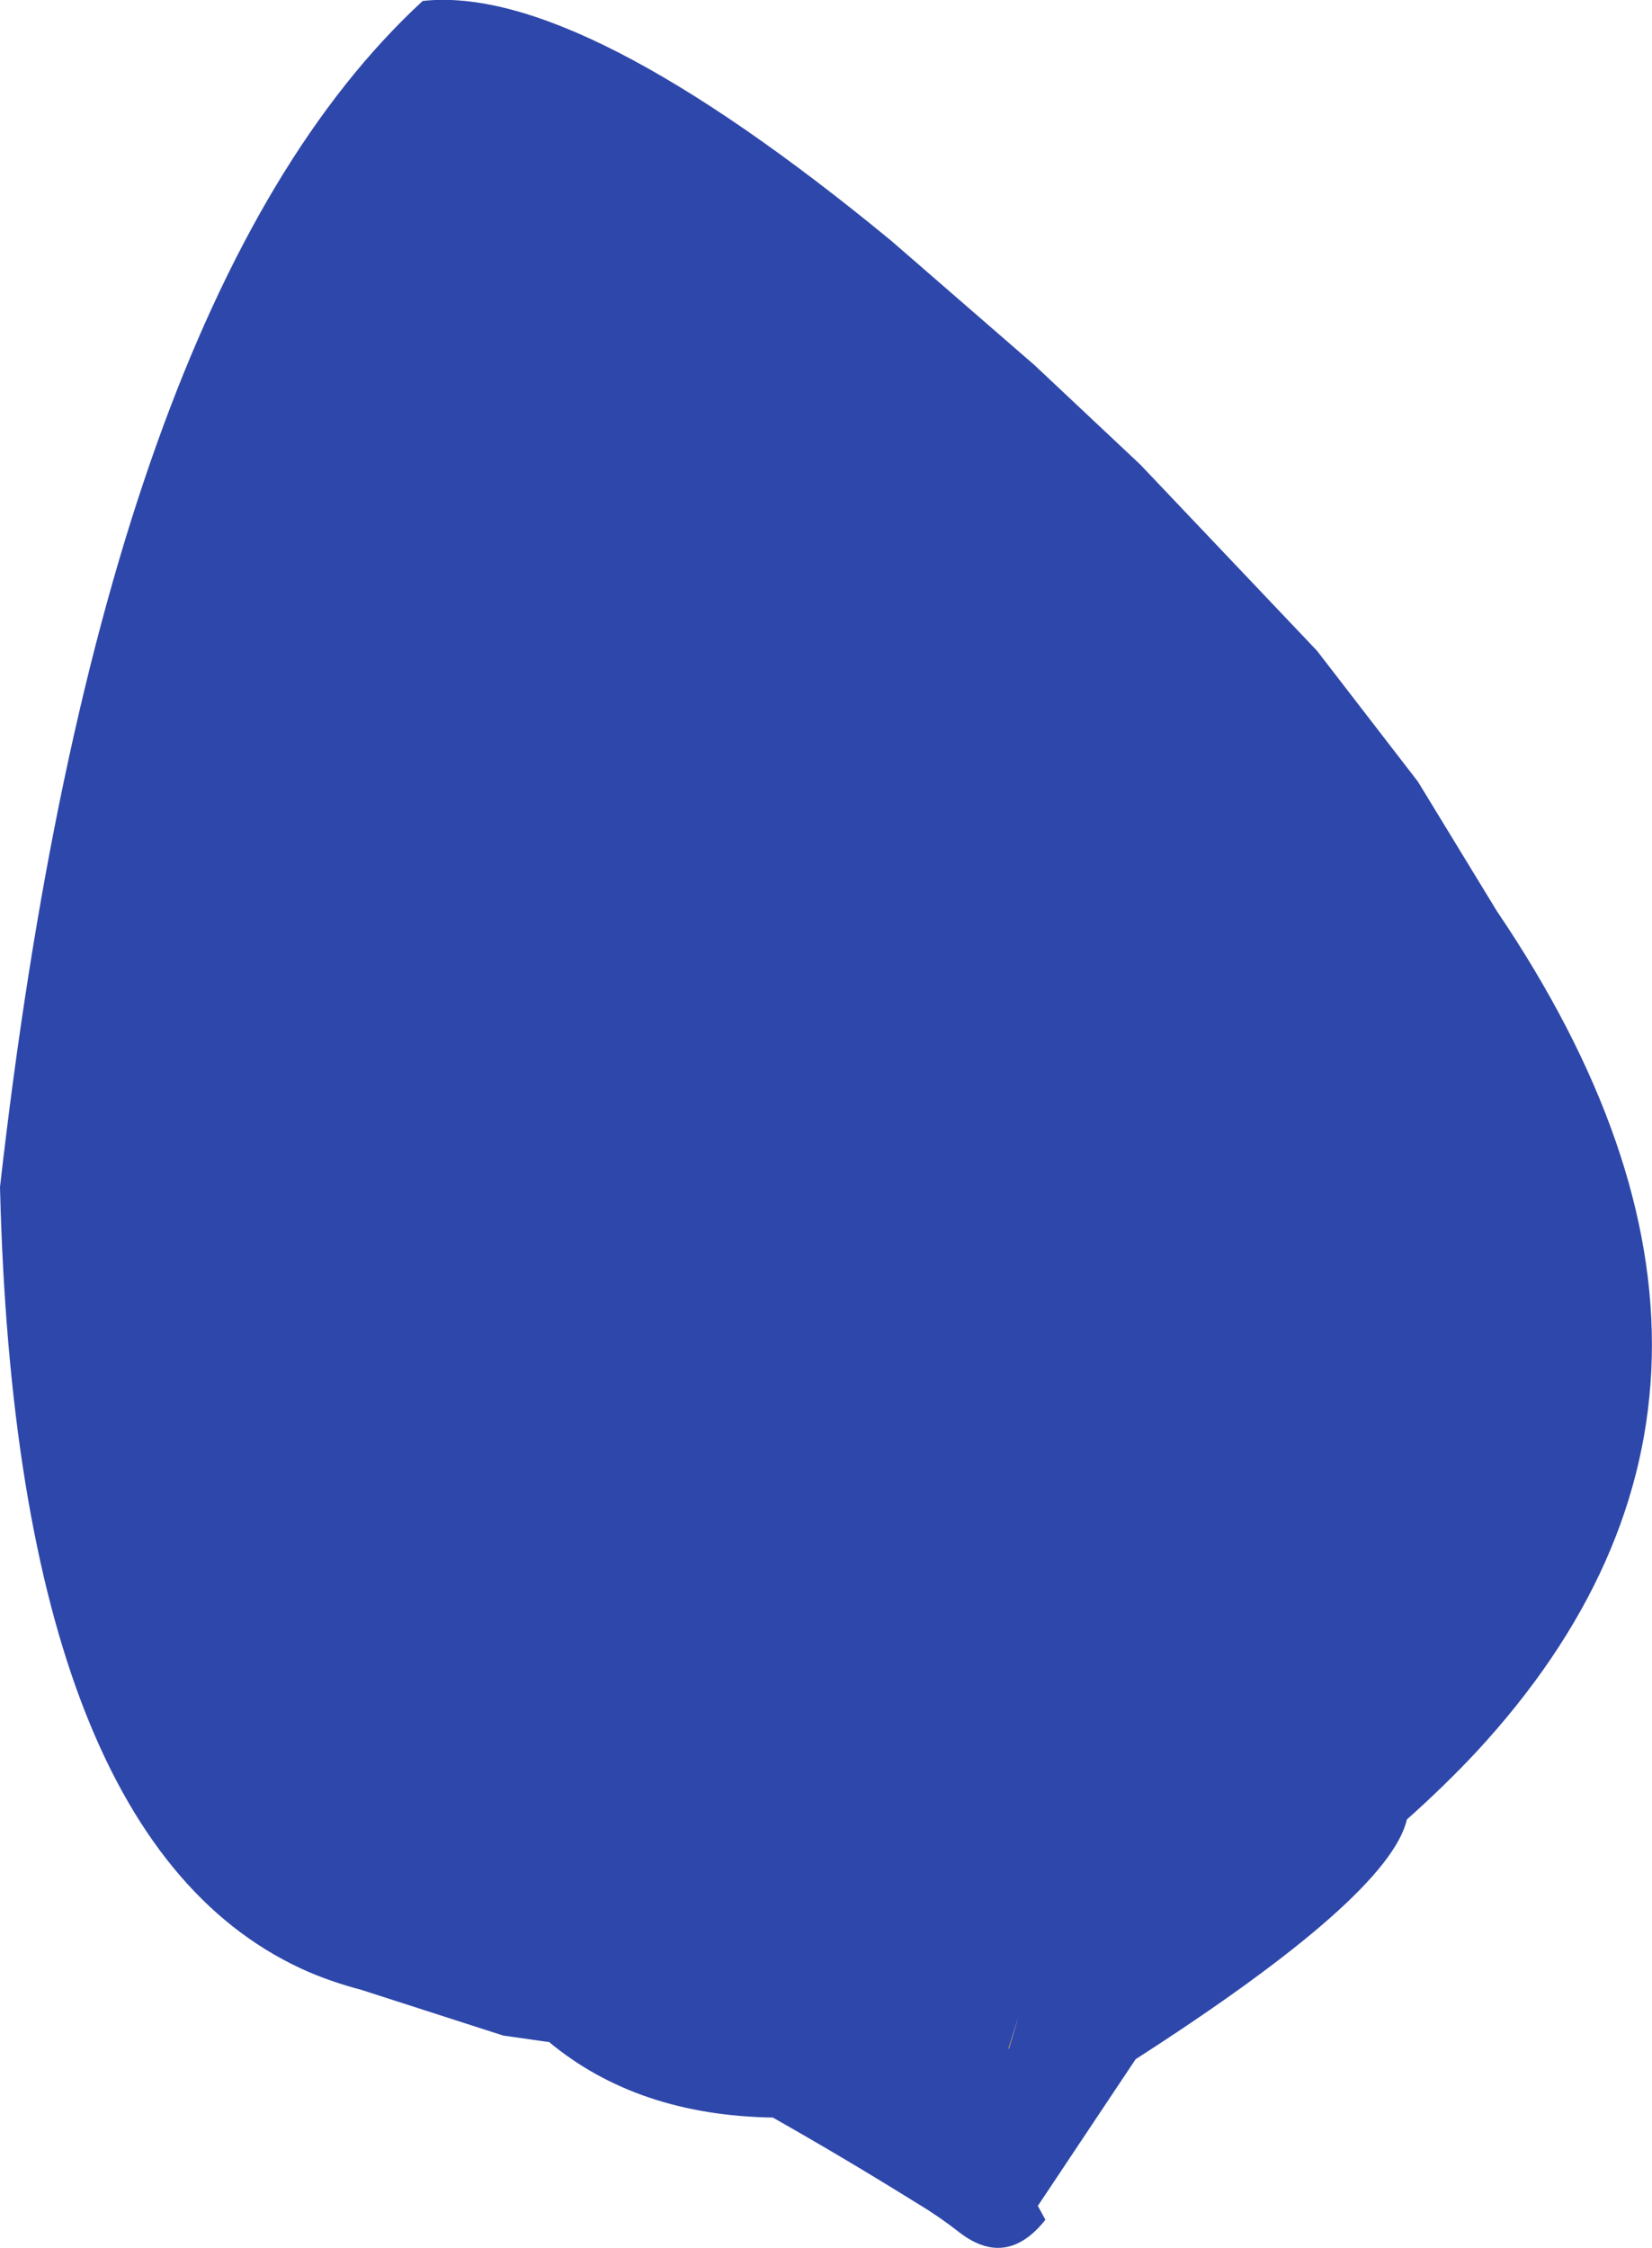 <?xml version="1.0" encoding="UTF-8" standalone="no"?>
<svg xmlns:ffdec="https://www.free-decompiler.com/flash" xmlns:xlink="http://www.w3.org/1999/xlink" ffdec:objectType="shape" height="356.3px" width="261.85px" xmlns="http://www.w3.org/2000/svg">
  <g transform="matrix(1.0, 0.0, 0.0, 1.0, 153.0, 183.65)">
    <path d="M-91.65 109.2 L-91.6 108.15 -91.65 109.2 M6.9 141.2 L6.9 140.85 8.45 135.95 6.9 141.2" fill="#e58508" fill-rule="evenodd" stroke="none"/>
    <path d="M27.75 -110.0 L55.75 -80.5 71.75 -59.75 84.25 -39.25 Q135.0 35.75 81.0 94.05 75.95 99.45 70.0 104.75 67.15 116.95 27.0 142.75 L11.5 166.0 12.7 168.2 Q11.0 170.35 9.2 171.45 4.45 174.4 -1.0 170.15 -4.05 167.75 -7.45 165.7 L-8.75 164.9 Q-19.55 158.2 -30.5 152.0 -52.0 151.65 -66.0 140.0 L-66.25 140.0 -73.25 139.0 -95.75 131.75 Q-99.95 130.65 -103.9 129.0 -150.45 108.95 -153.0 4.5 -137.0 -136.5 -86.0 -183.5 -61.25 -186.25 -11.75 -145.5 L11.0 -125.75 27.75 -110.0 M6.9 141.2 L8.45 135.95 6.9 140.85 6.9 141.2 M-91.65 109.2 L-91.6 108.15 -91.65 109.2" fill="#2e47aa" fill-rule="evenodd" stroke="none"/>
  </g>
</svg>
